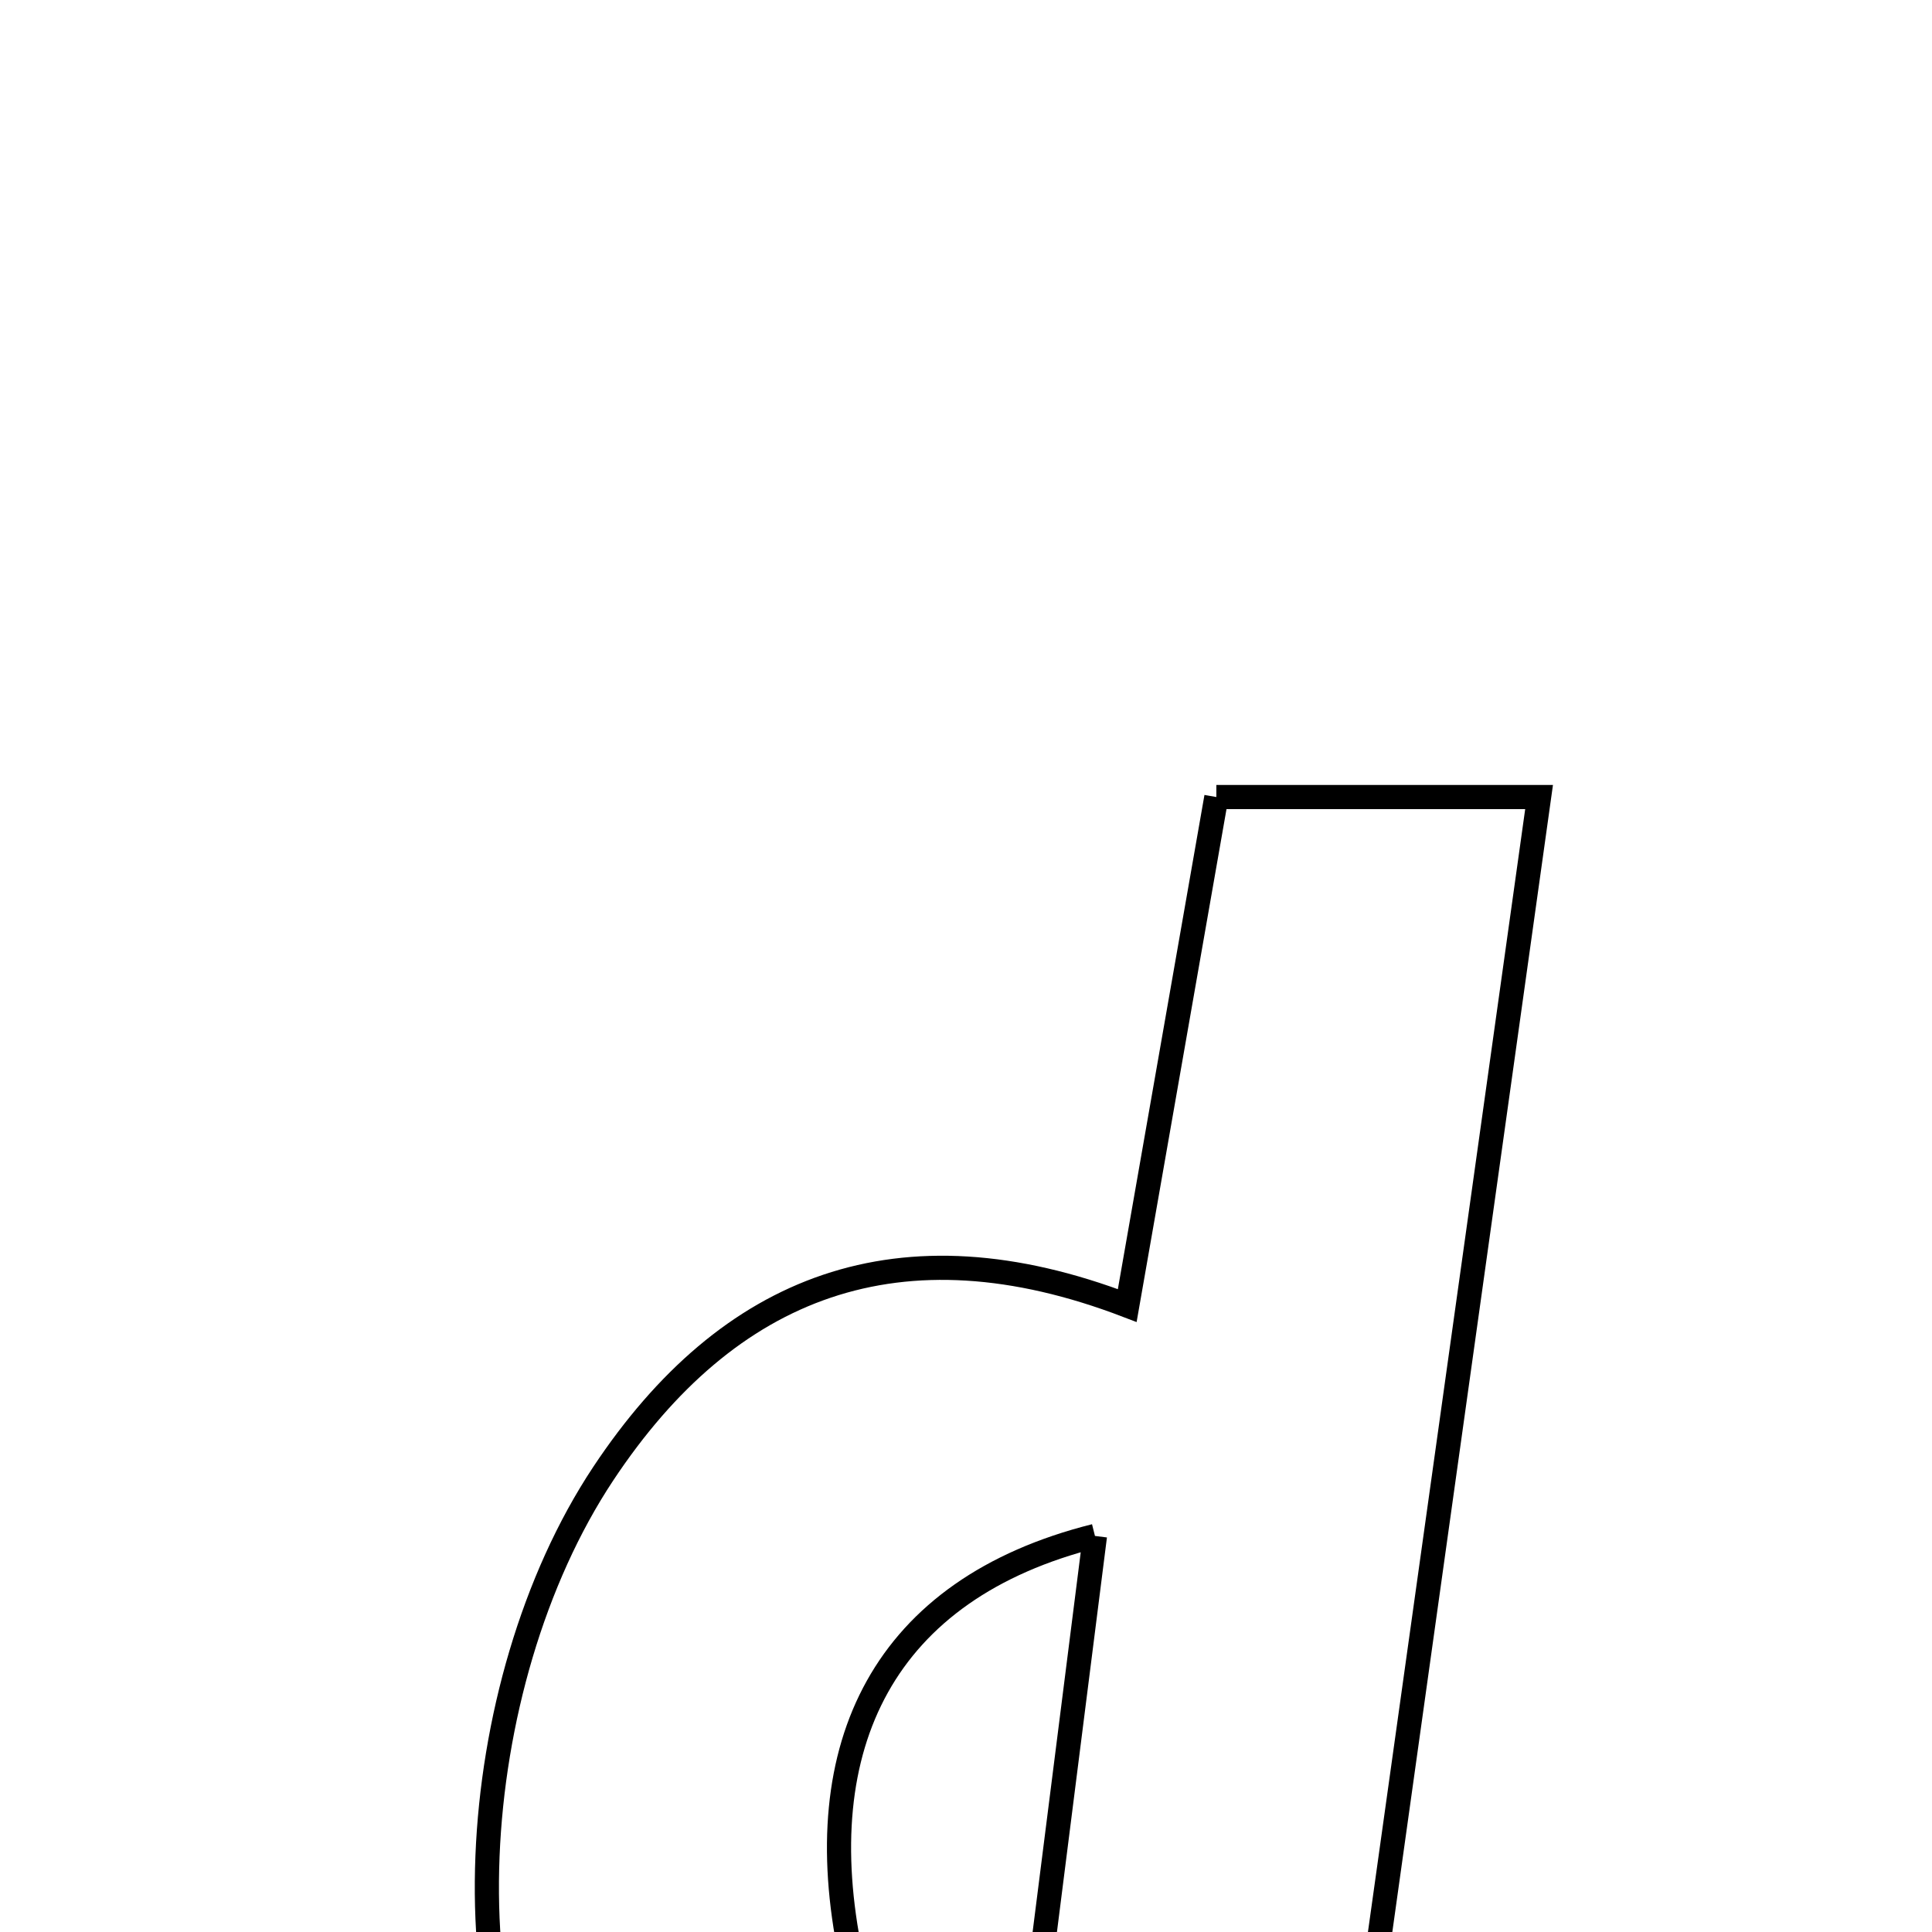 <svg xmlns="http://www.w3.org/2000/svg" viewBox="0.0 0.0 24.0 24.0" height="200px" width="200px"><path fill="none" stroke="black" stroke-width=".3" stroke-opacity="1.0"  filling="0" d="M15.11 9.901 C16.495 9.901 17.69 9.901 19.119 9.901 C18.231 16.242 17.373 22.369 16.466 28.845 C13.173 28.653 9.819 30.244 7.2 27.275 C5.504 25.352 5.747 20.94 7.494 18.306 C9.049 15.963 11.178 15.137 14.003 16.218 C14.387 14.025 14.745 11.984 15.11 9.901"></path>
<path fill="none" stroke="black" stroke-width=".3" stroke-opacity="1.0"  filling="0" d="M13.602 19.08 C13.312 21.367 13.066 23.316 12.814 25.299 C11.495 26.072 10.84 25.604 10.568 24.287 C10.029 21.678 10.978 19.739 13.602 19.08"></path></svg>